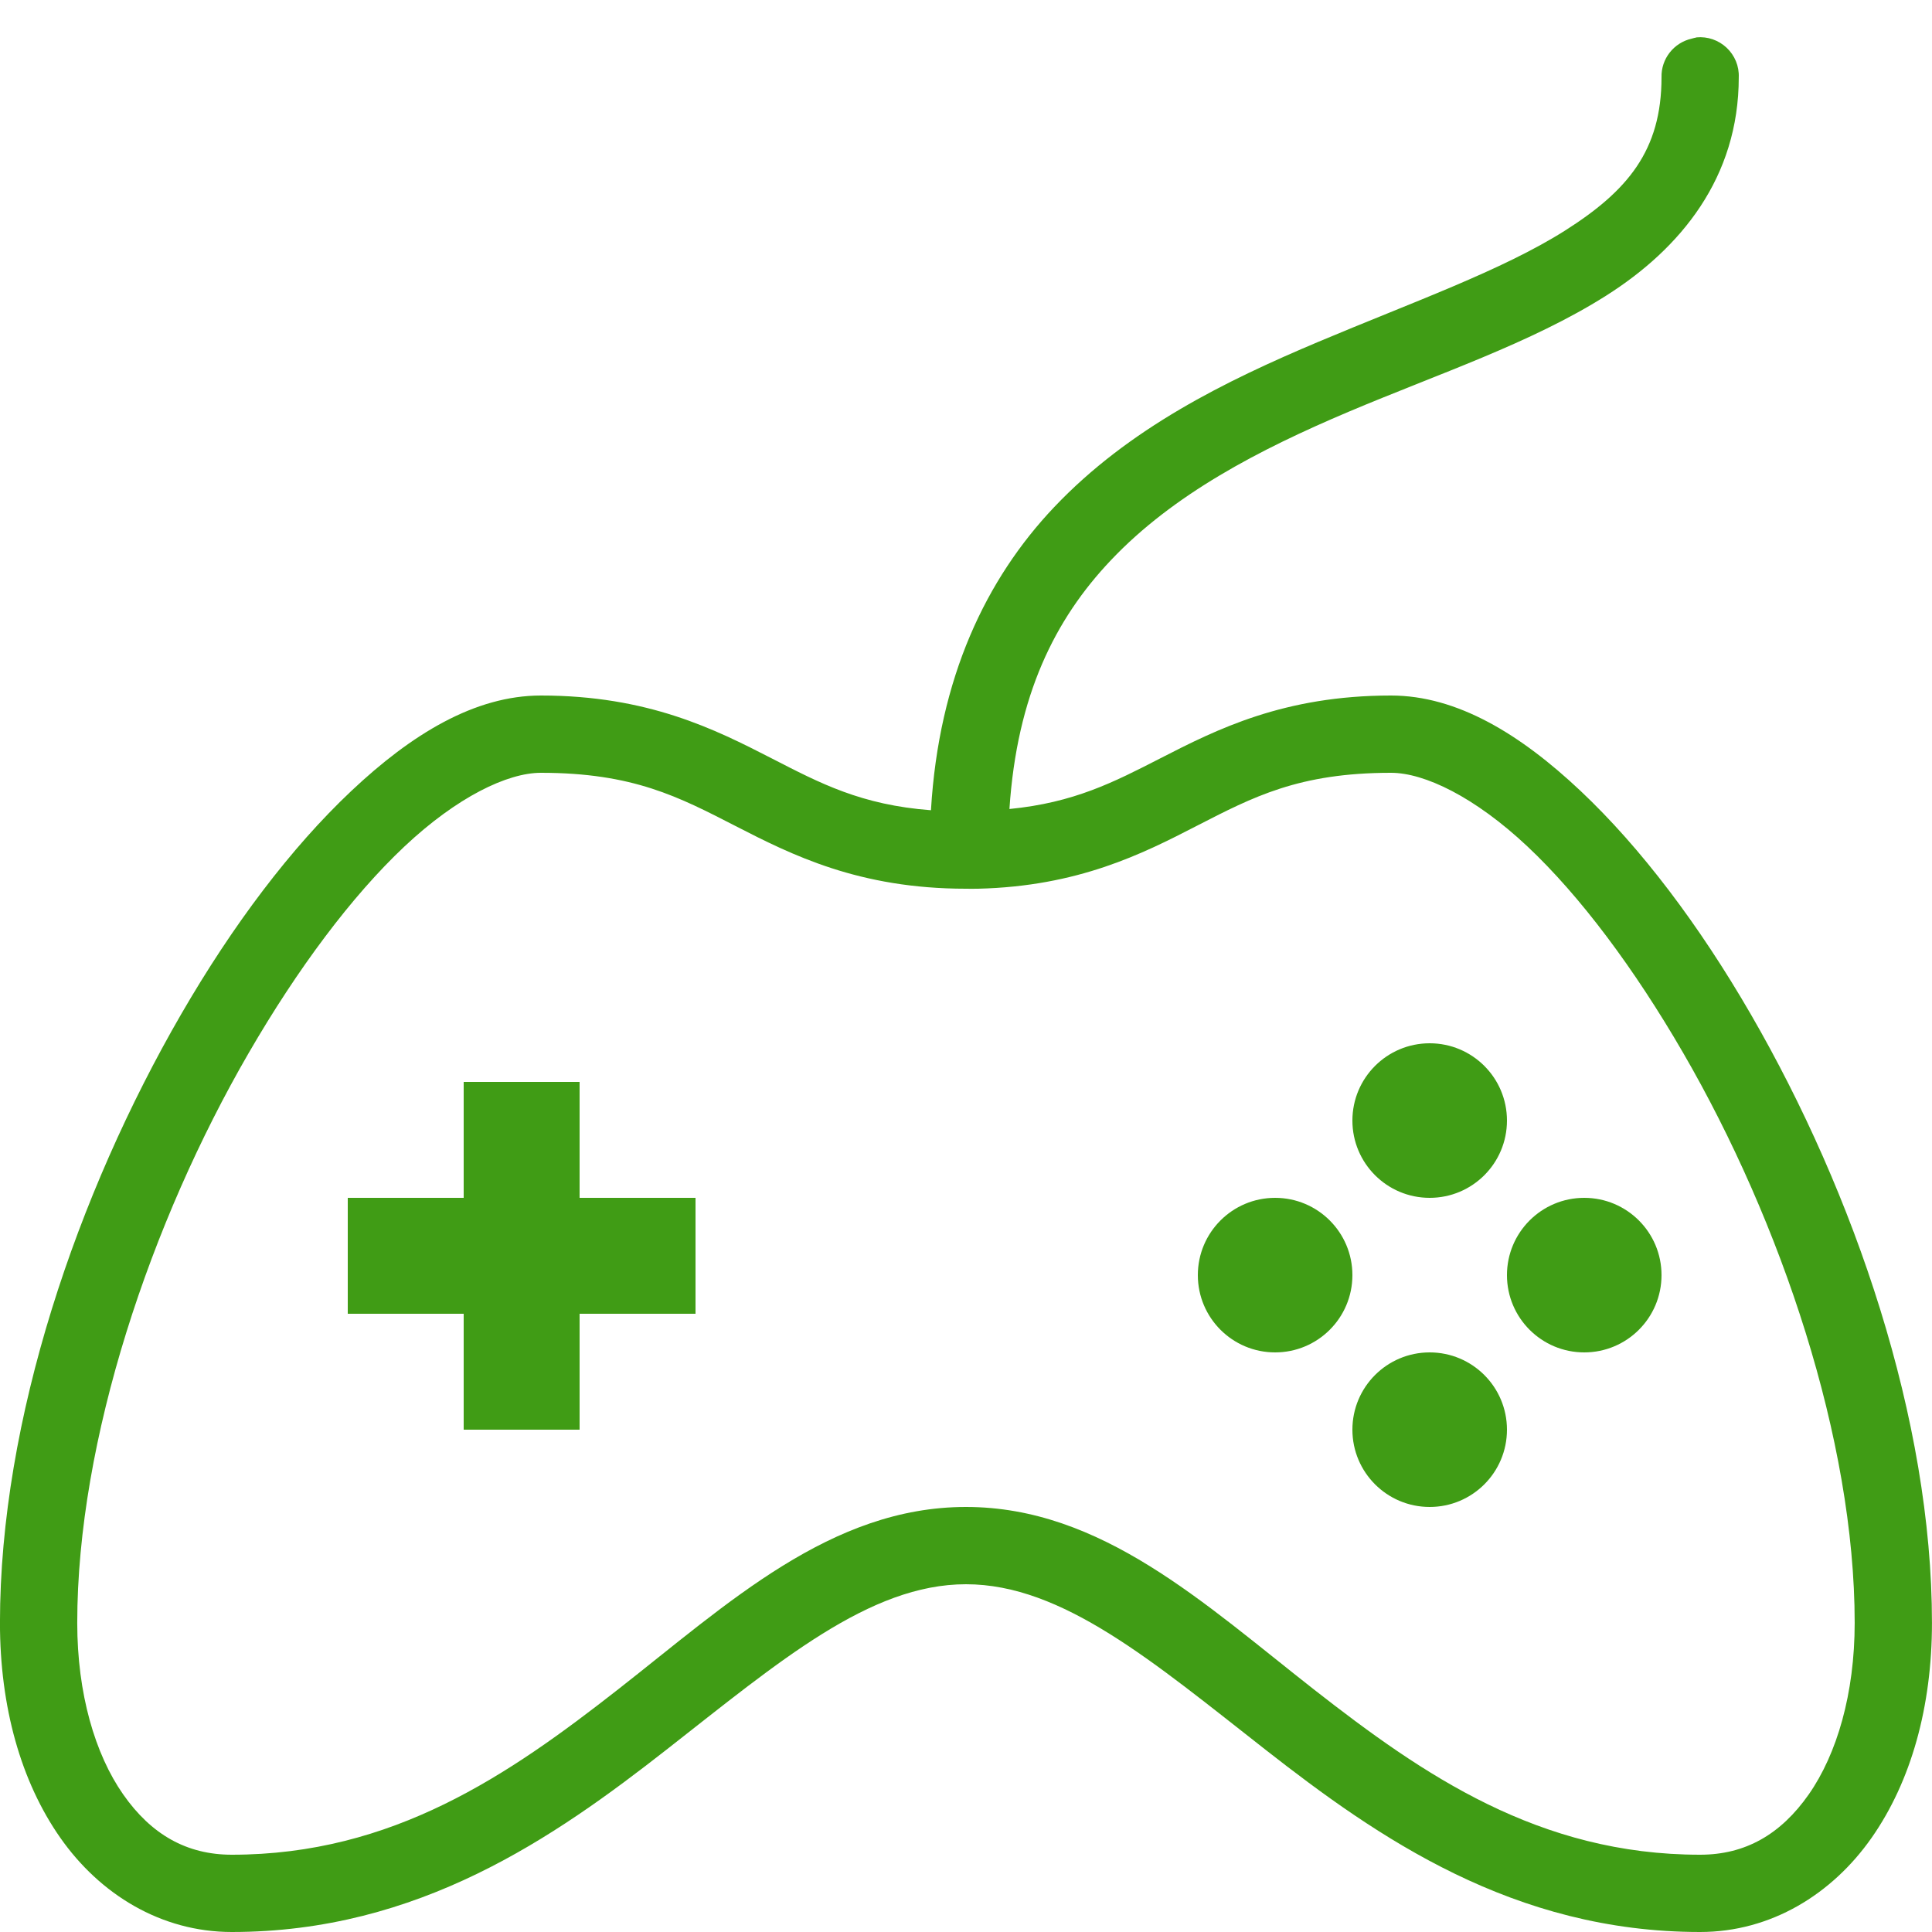 <svg version="1.1" xmlns="http://www.w3.org/2000/svg" xmlns:xlink="http://www.w3.org/1999/xlink" width="50px" height="50px" viewBox="0,0,256,256"><g fill="#409c15" fill-rule="nonzero" stroke="none" stroke-width="1" stroke-linecap="butt" stroke-linejoin="miter" stroke-miterlimit="10" stroke-dasharray="" stroke-dashoffset="0" font-family="none" font-weight="none" font-size="none" text-anchor="none" style="mix-blend-mode: normal"><g transform="scale(5.12,5.12)"><path d="M43.906,0.969c-0.043,0.008 -0.086,0.02 -0.125,0.031c-0.465,0.105 -0.793,0.523 -0.781,1c0,1.898 -0.879,2.941 -2.5,3.969c-1.621,1.027 -3.965,1.859 -6.375,2.875c-2.41,1.016 -4.906,2.238 -6.844,4.281c-1.762,1.859 -2.984,4.414 -3.188,7.844c-1.805,-0.137 -2.863,-0.695 -4.125,-1.344c-1.461,-0.75 -3.195,-1.625 -5.969,-1.625c-1.711,0 -3.348,1 -4.906,2.469c-1.559,1.469 -3.066,3.465 -4.406,5.781c-2.68,4.633 -4.688,10.488 -4.688,15.75c0,2.168 0.539,4.102 1.562,5.562c1.023,1.461 2.605,2.438 4.438,2.438c4.832,0 8.34,-2.441 11.25,-4.719c2.91,-2.277 5.25,-4.281 7.75,-4.281c2.5,0 4.84,2.004 7.75,4.281c2.91,2.277 6.418,4.719 11.25,4.719c1.832,0 3.414,-0.977 4.438,-2.438c1.023,-1.461 1.562,-3.395 1.562,-5.562c0,-5.262 -2.008,-11.117 -4.688,-15.75c-1.34,-2.316 -2.848,-4.312 -4.406,-5.781c-1.559,-1.469 -3.195,-2.469 -4.906,-2.469c-2.773,0 -4.508,0.875 -5.969,1.625c-1.211,0.621 -2.234,1.148 -3.906,1.312c0.195,-2.941 1.176,-4.91 2.625,-6.438c1.617,-1.707 3.828,-2.859 6.156,-3.844c2.328,-0.984 4.723,-1.777 6.656,-3c1.934,-1.223 3.438,-3.055 3.438,-5.656c0.012,-0.289 -0.105,-0.566 -0.312,-0.762c-0.211,-0.199 -0.496,-0.297 -0.781,-0.27zM14,20c2.387,0 3.57,0.625 5.031,1.375c1.461,0.75 3.195,1.625 5.969,1.625c0.098,0 0.188,0.004 0.281,0c0.012,0 0.02,0 0.031,0c2.59,-0.062 4.254,-0.902 5.656,-1.625c1.461,-0.75 2.645,-1.375 5.031,-1.375c0.867,0 2.168,0.625 3.531,1.906c1.363,1.281 2.766,3.16 4.031,5.344c2.531,4.367 4.438,10.012 4.438,14.75c0,1.832 -0.461,3.398 -1.188,4.438c-0.727,1.039 -1.645,1.562 -2.812,1.562c-4.168,0 -7.16,-2.059 -10,-4.281c-2.84,-2.223 -5.5,-4.719 -9,-4.719c-3.5,0 -6.16,2.496 -9,4.719c-2.84,2.223 -5.832,4.281 -10,4.281c-1.168,0 -2.086,-0.523 -2.812,-1.562c-0.727,-1.039 -1.188,-2.605 -1.188,-4.438c0,-4.738 1.906,-10.383 4.438,-14.75c1.266,-2.184 2.668,-4.062 4.031,-5.344c1.363,-1.281 2.664,-1.906 3.531,-1.906zM37,27c-1.105,0 -2,0.895 -2,2c0,1.105 0.895,2 2,2c1.105,0 2,-0.895 2,-2c0,-1.105 -0.895,-2 -2,-2zM12,28v3h-3v3h3v3h3v-3h3v-3h-3v-3zM33,31c-1.105,0 -2,0.895 -2,2c0,1.105 0.895,2 2,2c1.105,0 2,-0.895 2,-2c0,-1.105 -0.895,-2 -2,-2zM41,31c-1.105,0 -2,0.895 -2,2c0,1.105 0.895,2 2,2c1.105,0 2,-0.895 2,-2c0,-1.105 -0.895,-2 -2,-2zM37,35c-1.105,0 -2,0.895 -2,2c0,1.105 0.895,2 2,2c1.105,0 2,-0.895 2,-2c0,-1.105 -0.895,-2 -2,-2z"></path></g></g></svg>